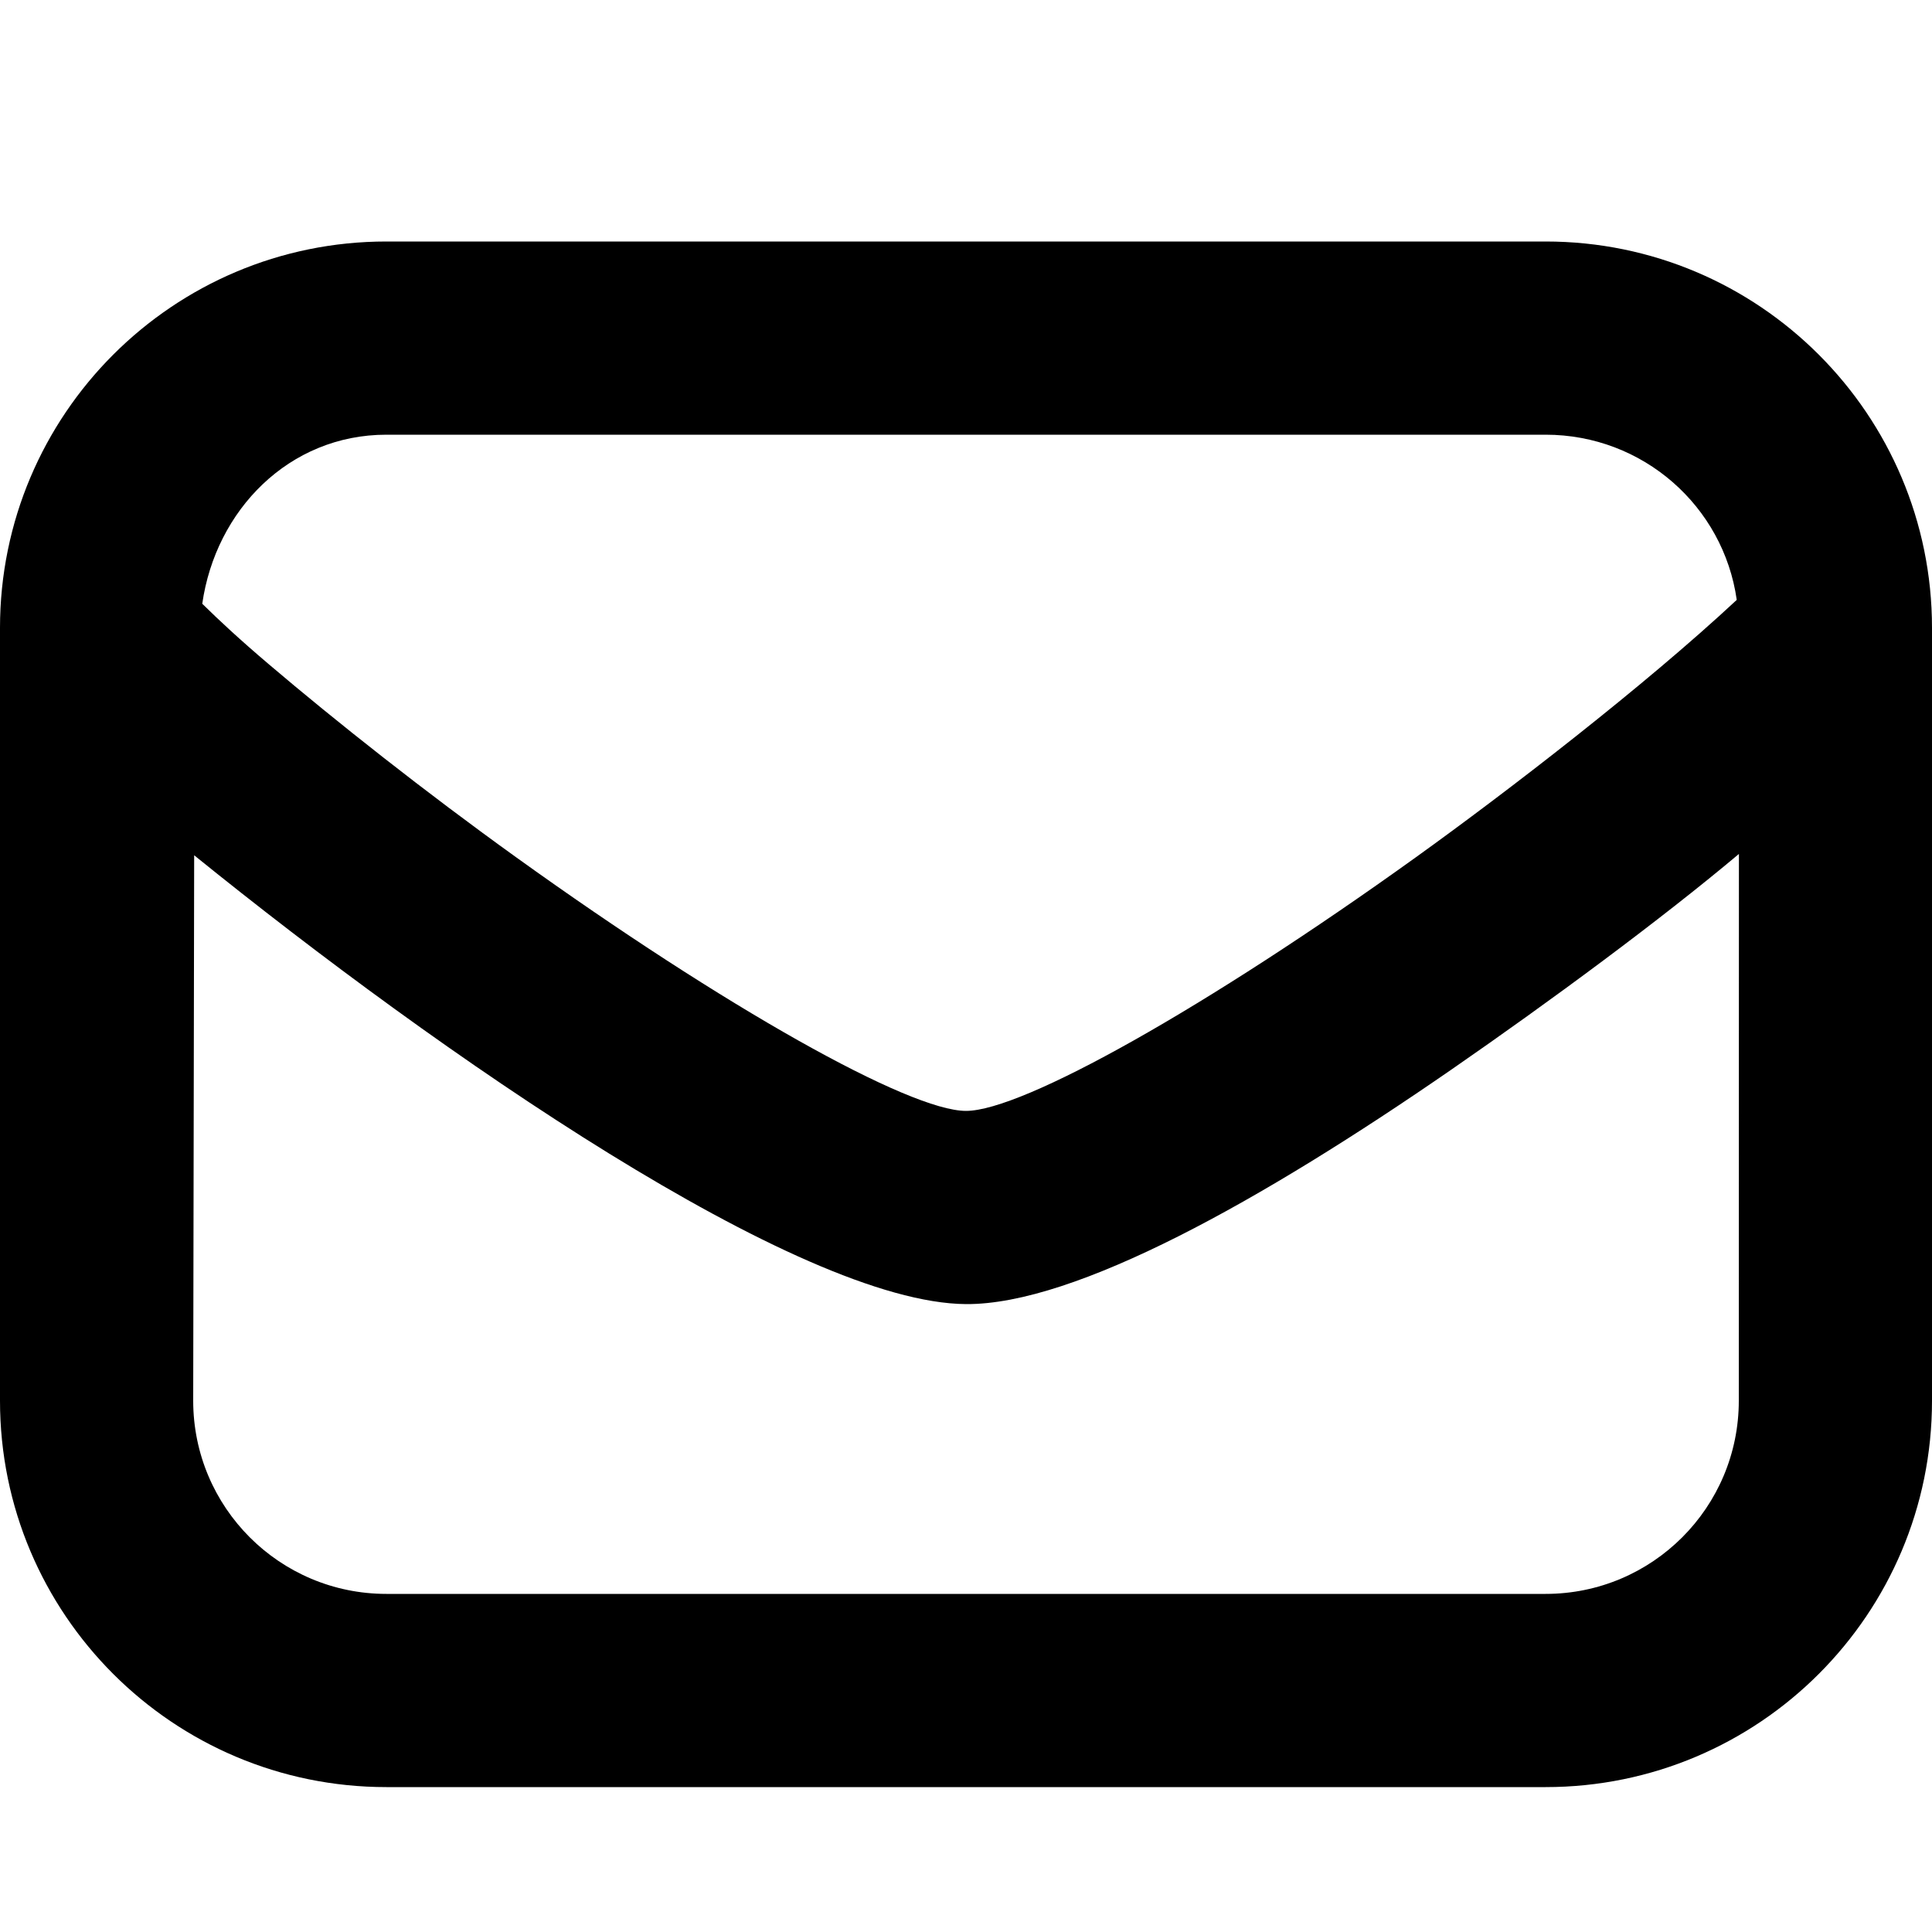 <svg
  viewBox="0 0 16 16"
  xmlns="http://www.w3.org/2000/svg"
>
  <path
    d="M3.2 2C1.433 2 0 3.433 0 5.2V11.6C0 13.367 1.433 14.8 3.2 14.8H12.8C14.567 14.8 16 13.367 16 11.6V5.2C16 3.433 14.567 2 12.8 2H3.2ZM3.2 3.6H12.8C13.606 3.6 14.273 4.192 14.383 4.968C13.617 5.682 12.478 6.559 11.725 7.1C9.993 8.344 8.469 9.2 8 9.2C7.531 9.2 6.007 8.345 4.275 7.1C3.522 6.559 2.782 5.974 2.225 5.5C1.987 5.298 1.811 5.134 1.675 5C1.786 4.224 2.394 3.6 3.2 3.6ZM1.608 7.083C3.638 8.726 6.614 10.79 8 10.8C8.903 10.806 10.448 9.944 12.024 8.855C12.839 8.291 13.746 7.622 14.401 7.072L14.4 11.6C14.4 12.484 13.684 13.2 12.8 13.2H3.2C2.316 13.2 1.6 12.484 1.6 11.6L1.608 7.083Z"
  />
</svg>

